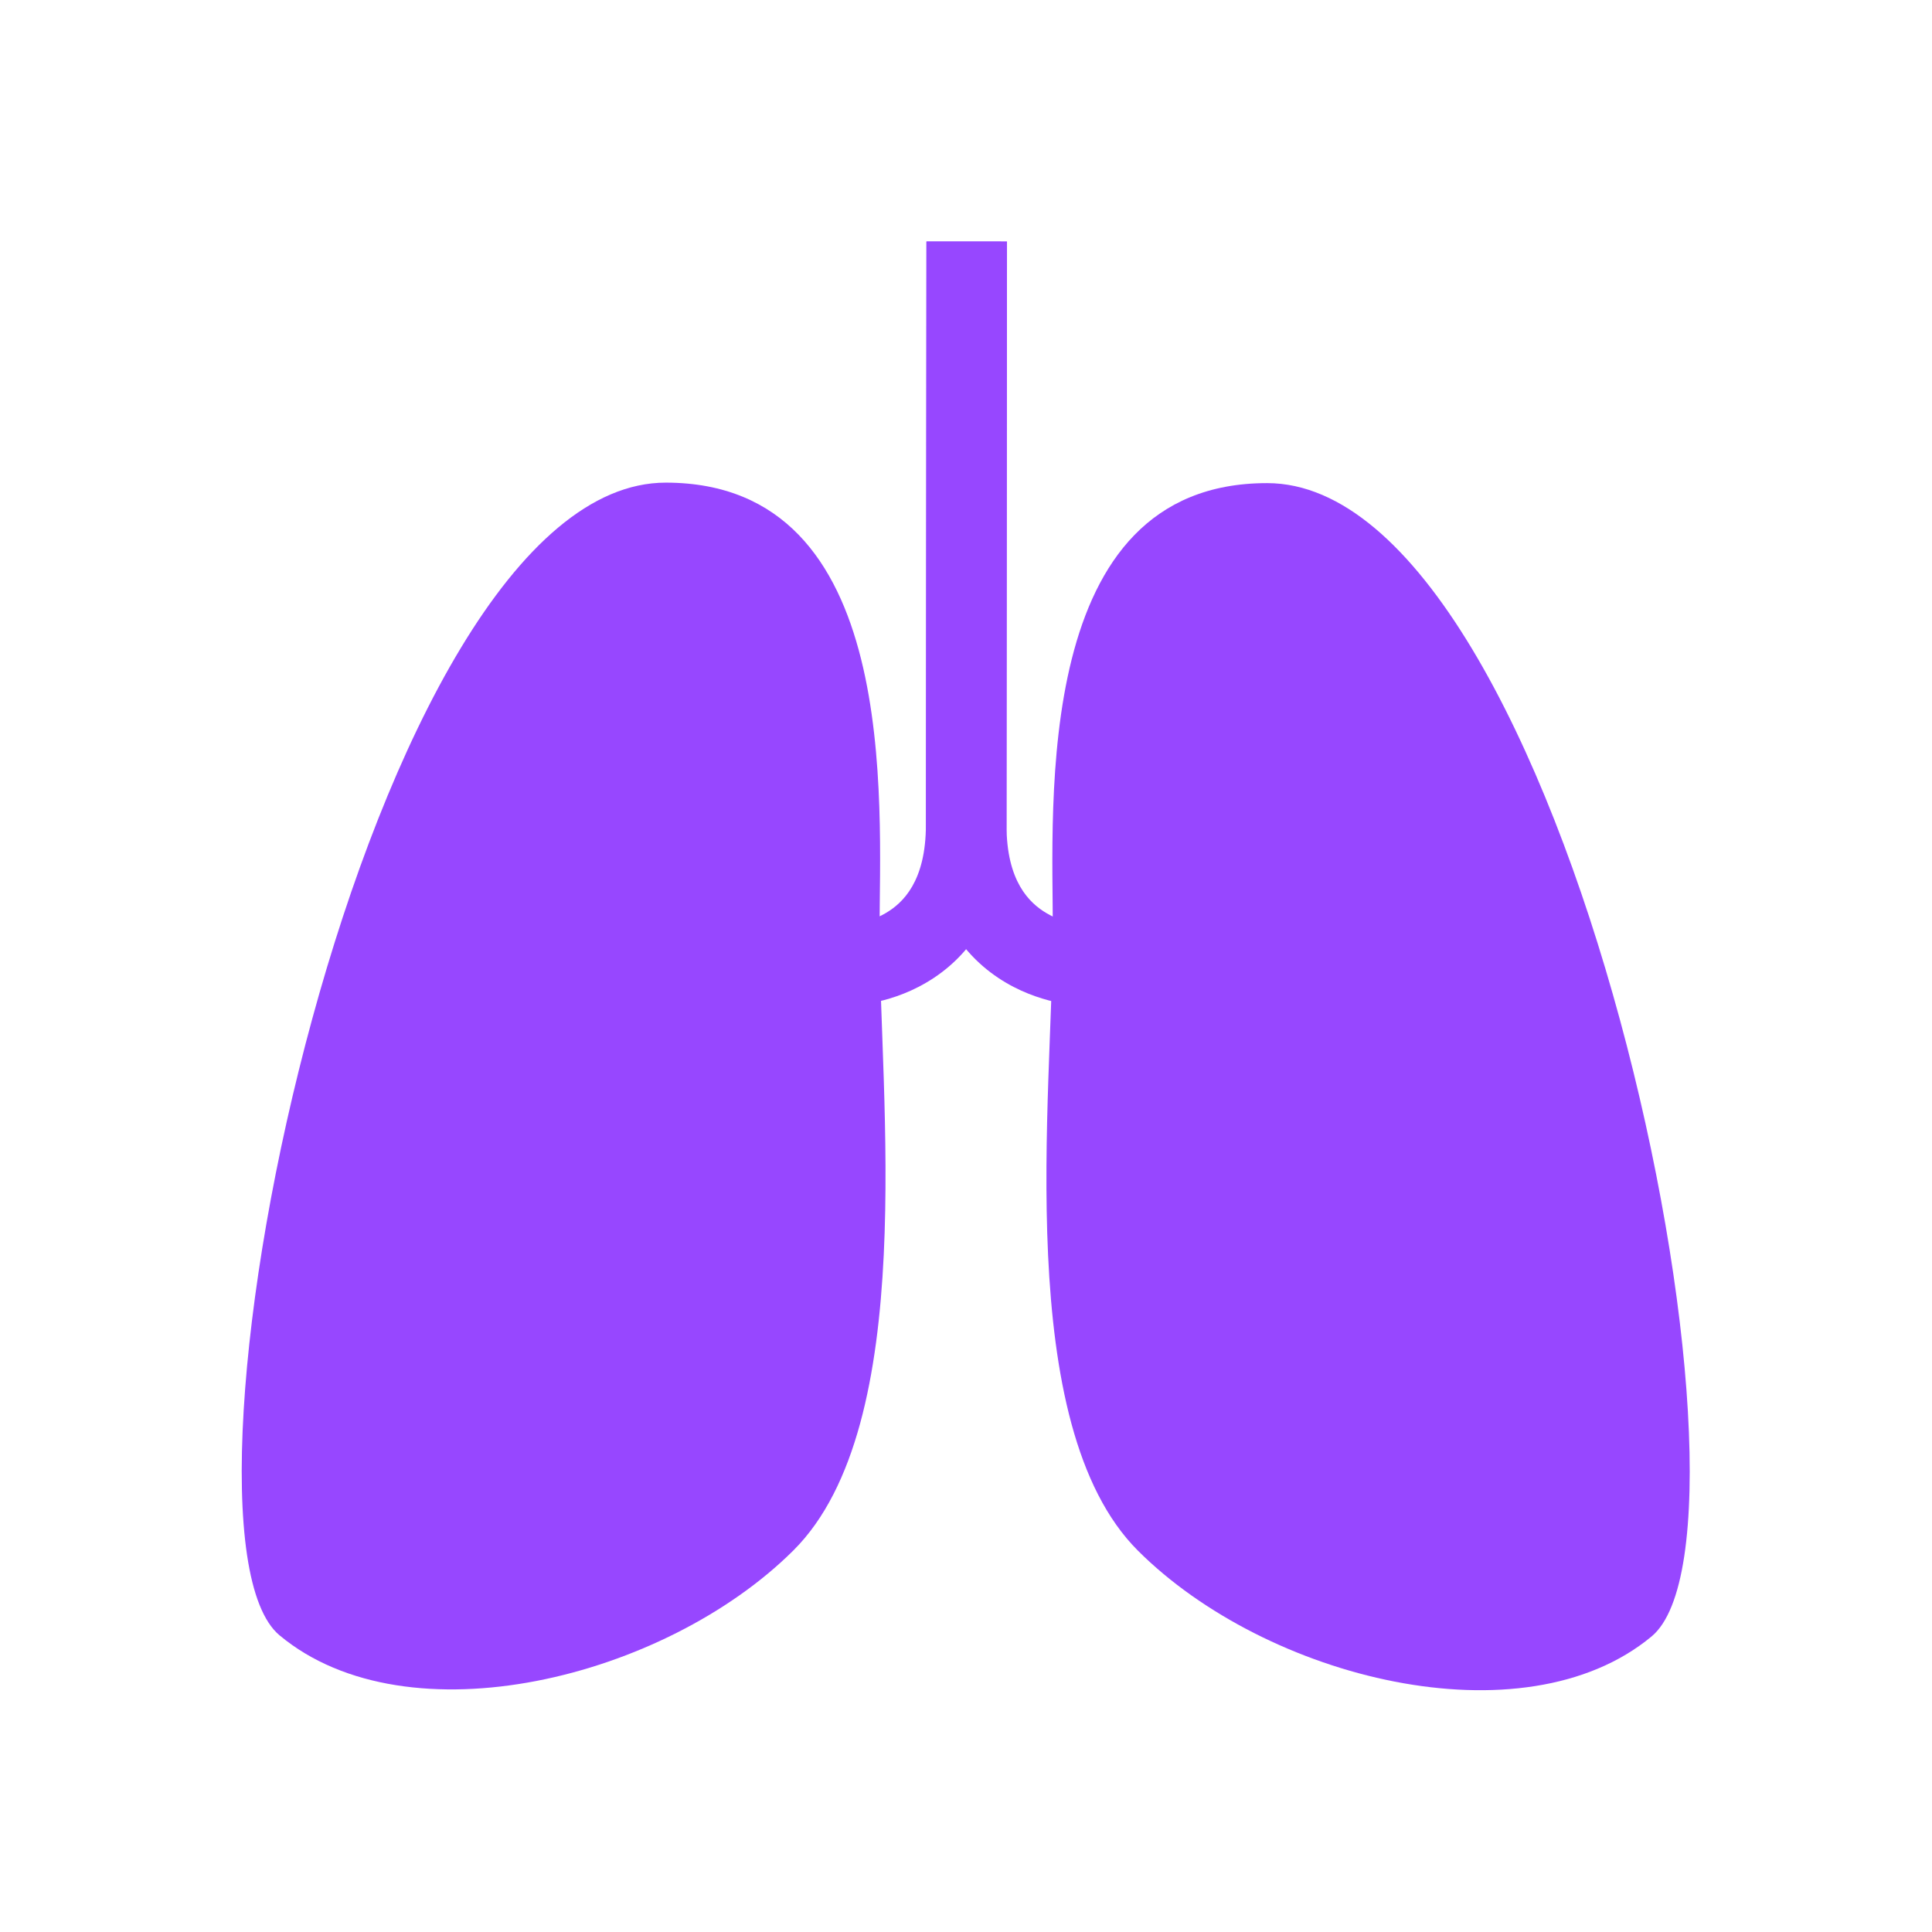 <svg width="32" height="32" viewBox="0 0 32 32" fill="none" xmlns="http://www.w3.org/2000/svg">
<path d="M11.029 7.994C14.929 7.997 14.57 13.302 14.568 15.424C14.566 18.132 15.231 23.598 13.142 25.679C11.013 27.799 6.757 28.857 4.631 27.087C2.506 25.317 6.065 7.99 11.029 7.994Z" fill="#9747FF"/>
<path d="M20.989 8.002C17.089 7.999 17.439 13.304 17.438 15.426C17.435 18.134 16.762 23.599 18.847 25.683C20.973 27.807 25.227 28.871 27.355 27.105C29.484 25.338 25.953 8.006 20.989 8.002Z" fill="#9747FF"/>
<path fill-rule="evenodd" clip-rule="evenodd" d="M15.344 4C15.344 4 15.344 4 16.011 4C16.677 4.001 16.677 4.001 16.677 4.001L16.67 13.663C16.668 15.064 16.044 15.867 15.337 16.278C15.006 16.472 14.68 16.565 14.441 16.611C14.321 16.635 14.218 16.647 14.143 16.653C14.105 16.656 14.074 16.658 14.05 16.659C14.038 16.659 14.028 16.659 14.02 16.66L14.009 16.66H14.005H14.003C14.003 16.66 14.002 16.66 14.002 15.993C14.003 15.326 14.002 15.326 14.002 15.326L14 15.326H13.998H13.996C13.996 15.326 13.998 15.326 13.999 15.326C14.005 15.326 14.017 15.326 14.033 15.324C14.067 15.321 14.121 15.315 14.188 15.302C14.324 15.276 14.498 15.224 14.666 15.126C14.959 14.956 15.335 14.593 15.336 13.662L15.344 4Z" fill="#9747FF"/>
<path fill-rule="evenodd" clip-rule="evenodd" d="M16.679 4.001C16.679 4.001 16.679 4.001 16.012 4C15.346 4 15.346 4 15.346 4L15.338 13.662C15.337 15.063 15.96 15.867 16.666 16.279C16.997 16.473 17.323 16.567 17.561 16.614C17.682 16.637 17.784 16.65 17.859 16.656C17.897 16.659 17.929 16.661 17.952 16.662C17.964 16.662 17.974 16.663 17.982 16.663L17.993 16.663H17.997H17.999H18C18 16.663 18.001 16.663 18.001 15.996C18.002 15.33 18.003 15.33 18.003 15.33H18.005L18.006 15.33H18.009C18.009 15.33 18.008 15.33 18.005 15.33C18 15.329 17.988 15.329 17.971 15.327C17.937 15.325 17.884 15.318 17.817 15.305C17.681 15.279 17.507 15.227 17.339 15.128C17.046 14.957 16.67 14.594 16.671 13.663L16.679 4.001Z" fill="#9747FF"/>
</svg>
